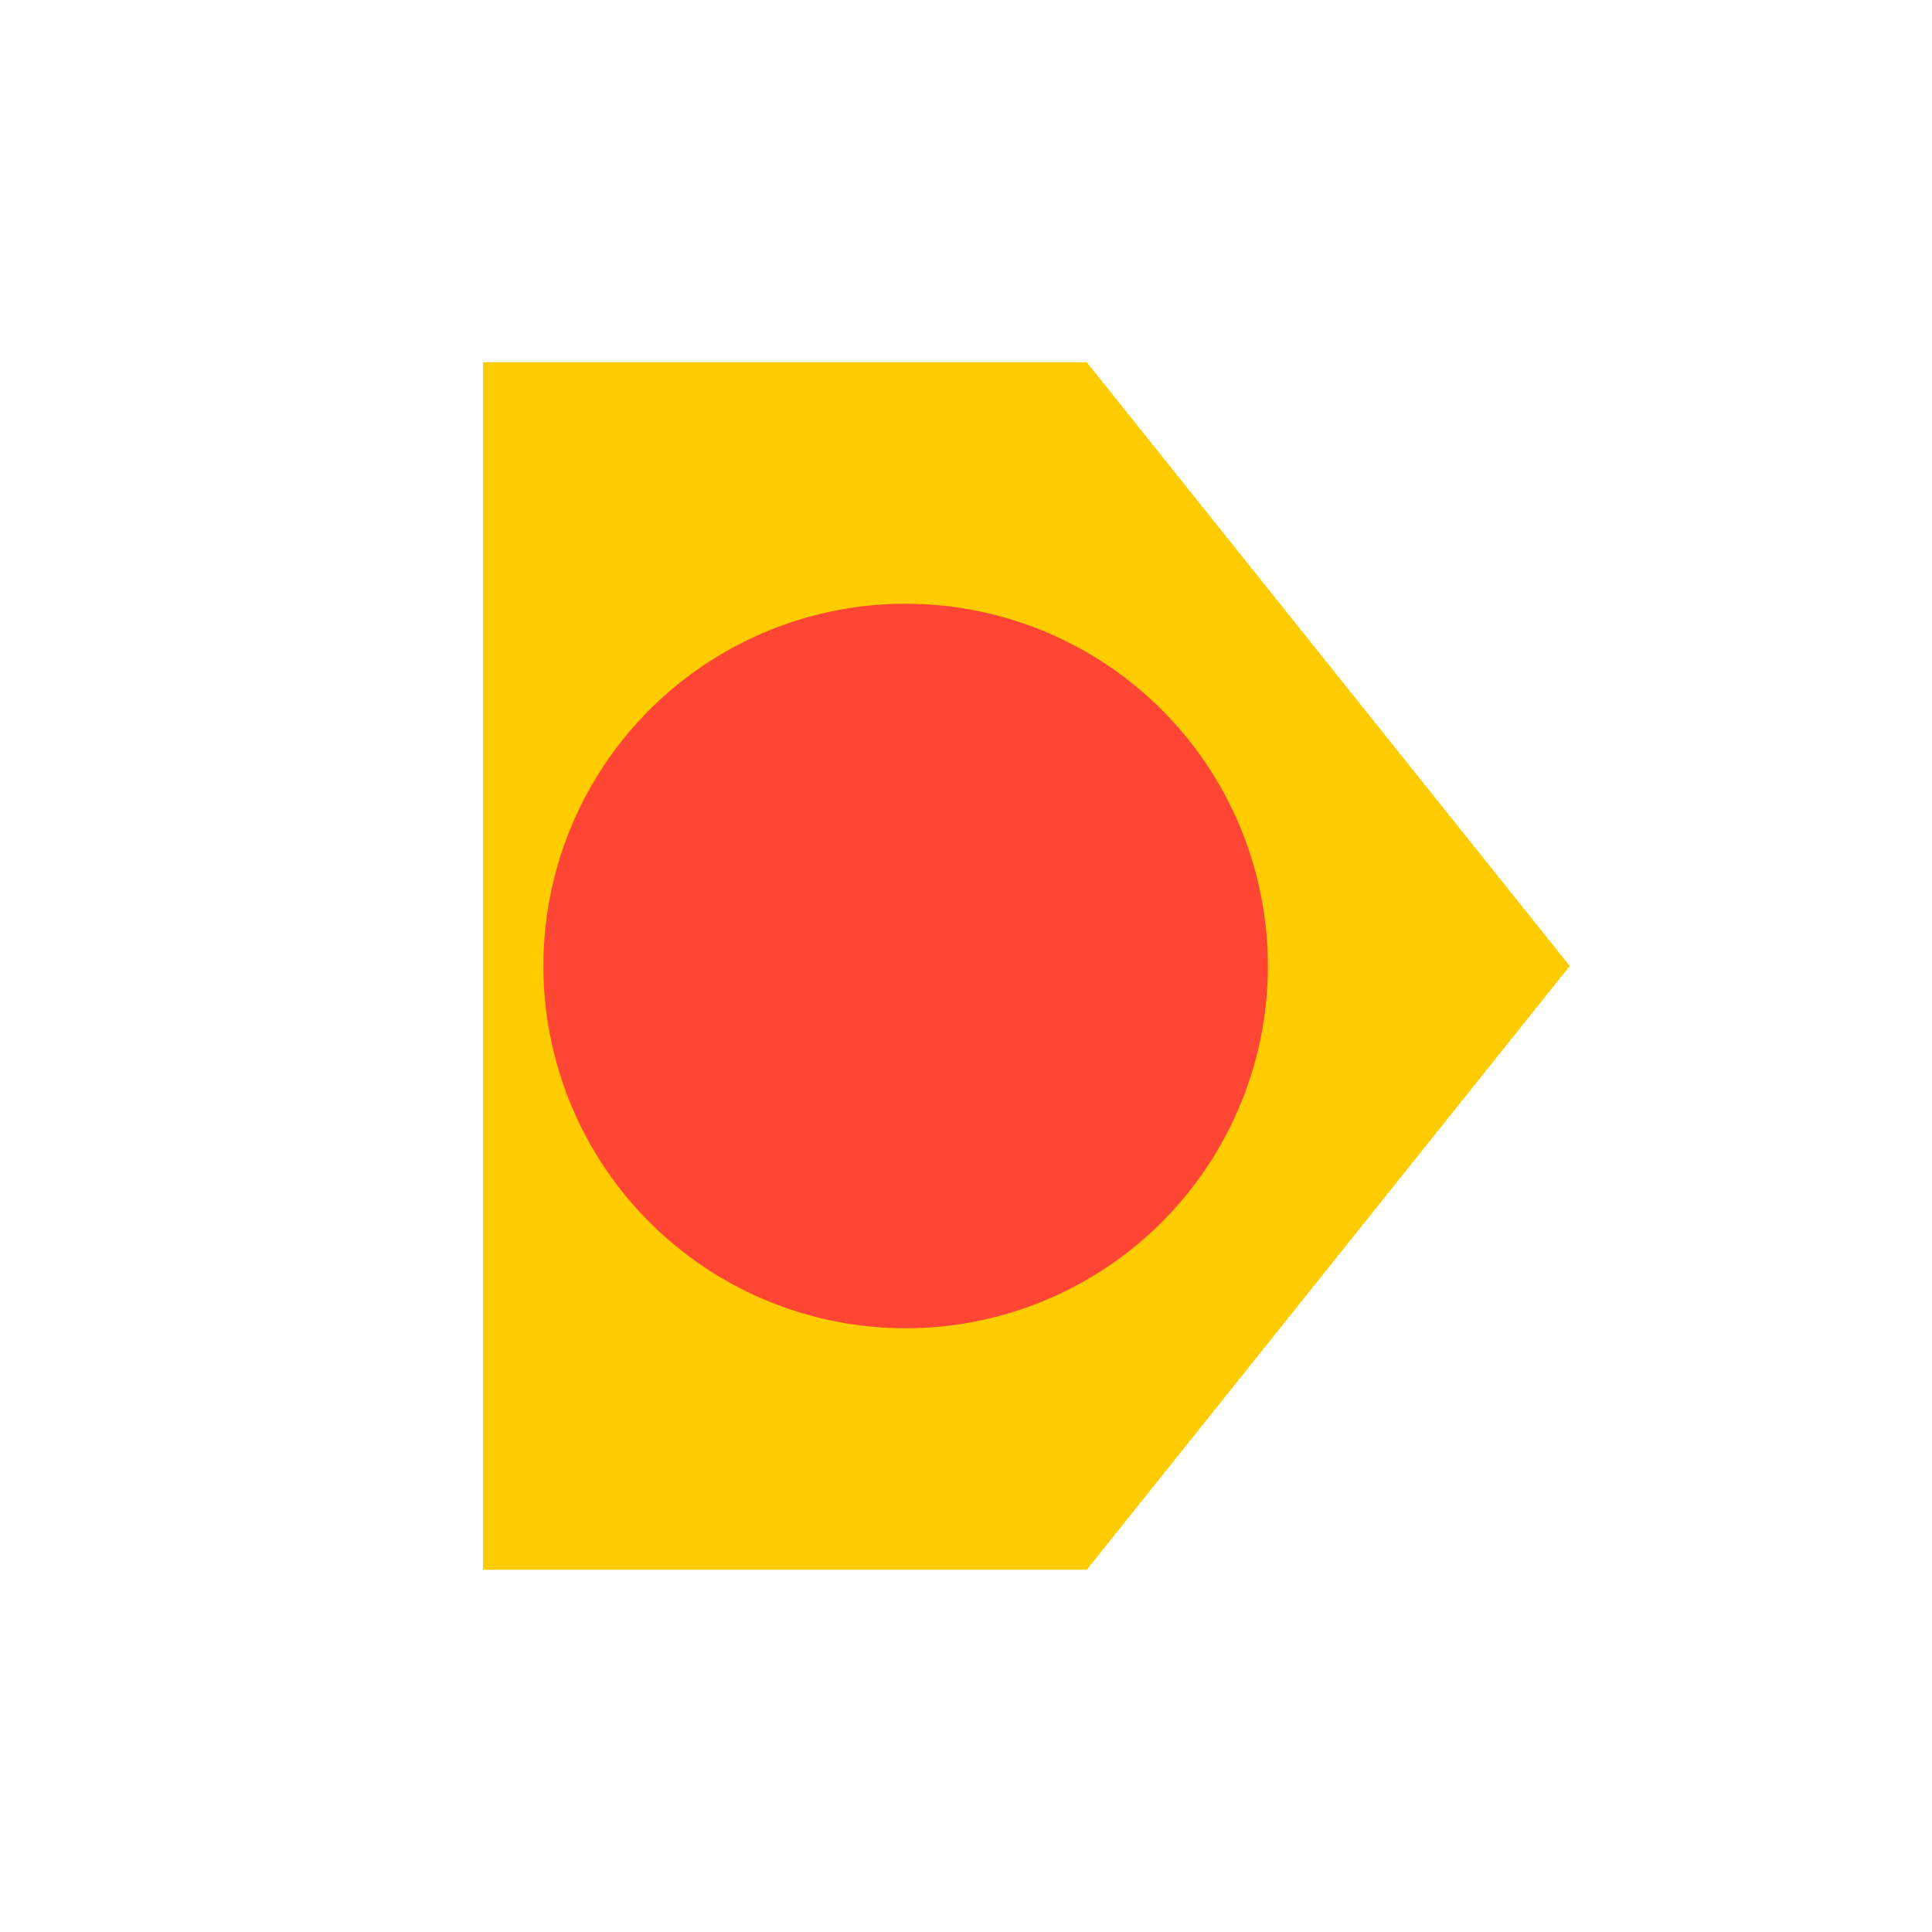 <svg xmlns="http://www.w3.org/2000/svg" viewBox="0 0 16 16"><defs><style>.icon-canvas-transparent,.icon-vs-out{fill:#252526;}.icon-canvas-transparent{opacity:0;}.icon-vs-yellow{fill:#fc0;}.icon-vs-red{fill:#ff4635;}</style></defs><title>current-and-breakpoint</title><g id="canvas"><path class="icon-canvas-transparent" d="M16,0V16H0V0Z"/></g><g id="outline" style="display: none;"><polygon class="icon-vs-out" points="3 14 3 2 9.48 2 14.28 8 9.48 14 3 14"/></g><g id="iconBg"><path class="icon-vs-yellow" d="M13,8,9,13H4V3H9Z"/></g><g id="iconFg"><path class="icon-vs-red" d="M10.5,8a3,3,0,1,1-3-3A3,3,0,0,1,10.5,8Z"/></g></svg>
